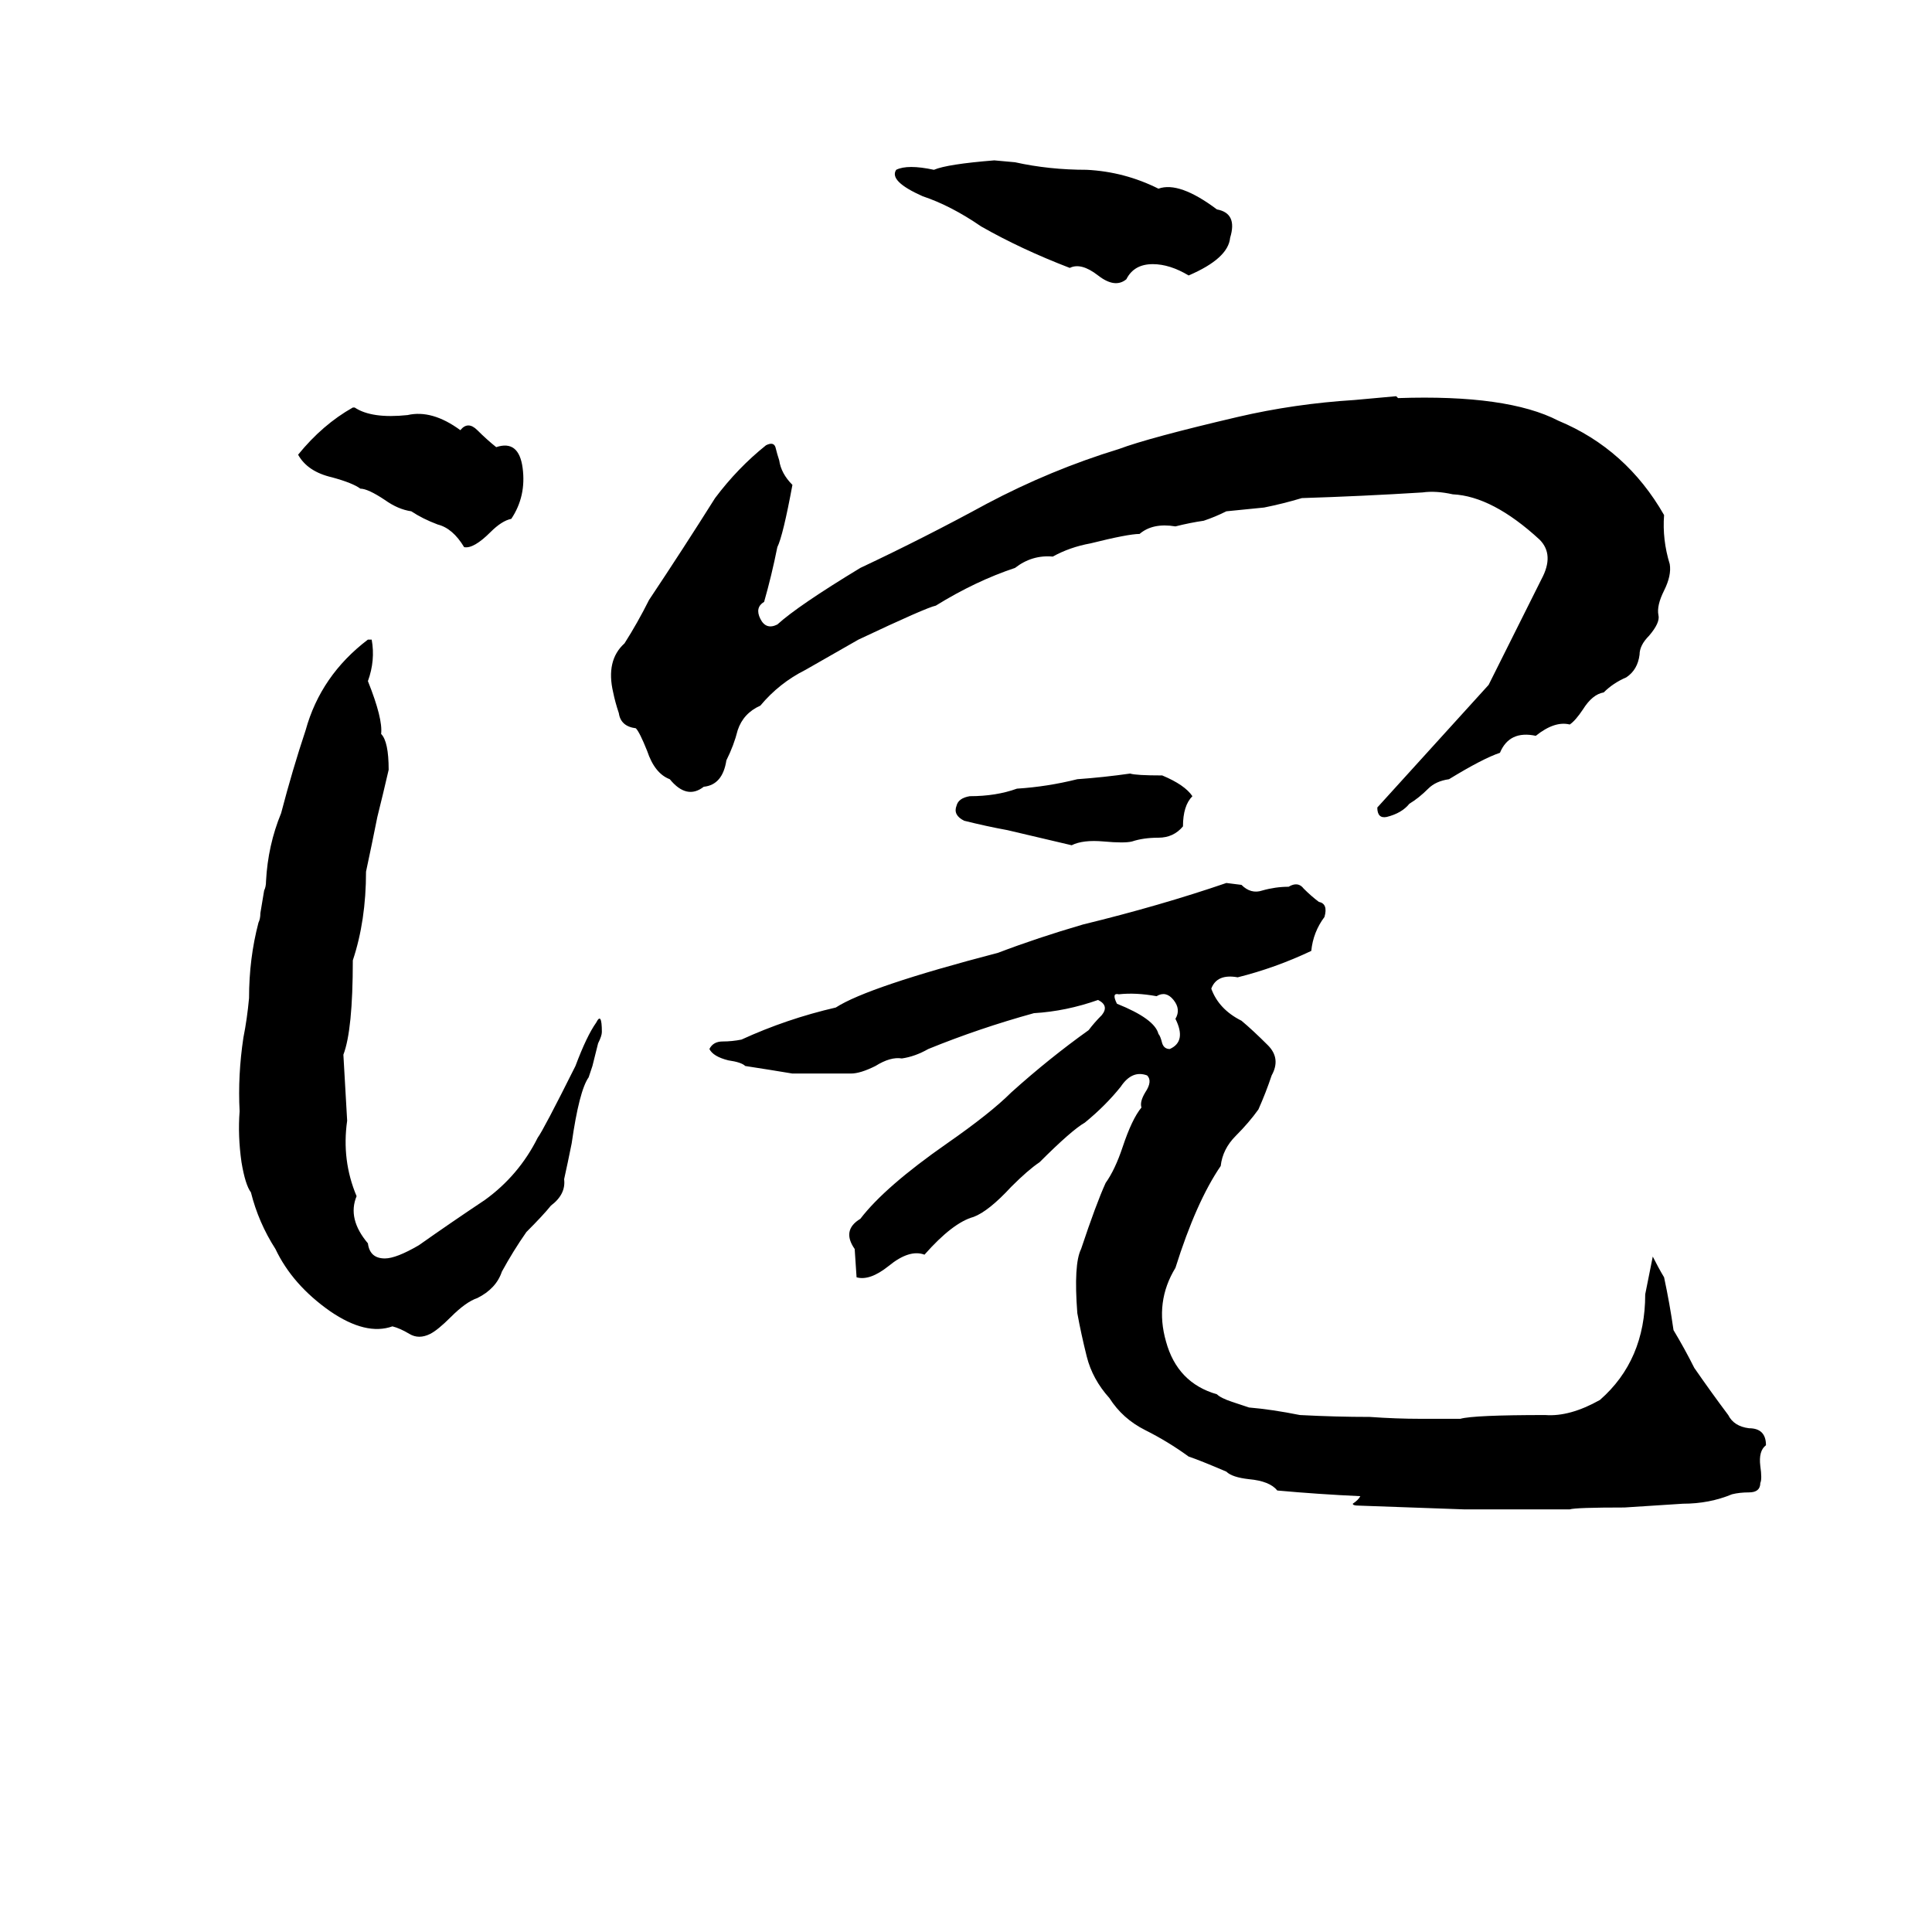<svg xmlns="http://www.w3.org/2000/svg" viewBox="0 -800 1024 1024">
	<path fill="#000000" d="M527 -715L538 -714Q556 -710 576 -710Q596 -709 614 -700Q625 -704 645 -689Q656 -687 652 -674Q651 -663 630 -654Q620 -660 611 -660Q601 -660 597 -652Q591 -647 582 -654Q573 -661 567 -658Q541 -668 520 -680Q504 -691 489 -696Q471 -704 475 -710Q481 -713 495 -710Q502 -713 527 -715ZM740 -590L741 -589Q799 -591 826 -577Q862 -562 882 -527Q881 -514 885 -501Q886 -495 882 -487Q878 -479 879 -474Q880 -470 874 -463Q869 -458 869 -453Q868 -445 862 -441Q855 -438 850 -433Q844 -432 839 -424Q835 -418 832 -416Q824 -418 814 -410Q800 -413 795 -401Q786 -398 768 -387Q761 -386 757 -382Q752 -377 747 -374Q743 -369 735 -367Q730 -366 730 -372L789 -437Q803 -465 817 -493Q824 -506 816 -514Q791 -537 770 -538Q761 -540 754 -539Q722 -537 690 -536Q680 -533 670 -531Q660 -530 650 -529Q644 -526 638 -524Q631 -523 623 -521Q611 -523 604 -517Q598 -517 578 -512Q567 -510 558 -505Q547 -506 538 -499Q517 -492 496 -479Q491 -478 455 -461Q441 -453 427 -445Q413 -438 403 -426Q394 -422 391 -413Q389 -405 385 -397Q383 -384 373 -383Q364 -376 355 -387Q347 -390 343 -402Q339 -412 337 -414Q329 -415 328 -422Q326 -428 325 -433Q321 -450 331 -459Q338 -470 344 -482Q362 -509 379 -536Q391 -552 406 -564Q410 -566 411 -563Q412 -559 413 -556Q414 -549 420 -543Q415 -516 412 -510Q409 -495 405 -481Q400 -478 403 -472Q406 -466 412 -469Q423 -479 456 -499Q490 -515 523 -533Q557 -551 593 -562Q609 -568 656 -579Q686 -586 718 -588Q729 -589 740 -590ZM187 -584H188Q197 -578 216 -580Q229 -583 244 -572Q248 -577 253 -572Q258 -567 263 -563Q275 -567 277 -552Q279 -537 271 -525Q266 -524 260 -518Q251 -509 246 -510Q240 -520 232 -522Q224 -525 218 -529Q211 -530 204 -535Q195 -541 191 -541Q187 -544 176 -547Q163 -550 158 -559Q171 -575 187 -584ZM195 -461H197Q199 -450 195 -439Q203 -419 202 -411Q206 -407 206 -392Q203 -379 200 -367Q197 -352 194 -338Q194 -312 187 -291Q187 -254 182 -241Q183 -223 184 -206Q181 -185 189 -166Q184 -154 195 -141Q196 -133 204 -133Q210 -133 222 -140Q239 -152 257 -164Q275 -177 285 -197Q288 -201 305 -235Q311 -251 316 -258Q319 -264 319 -253Q319 -251 317 -247L314 -235Q313 -232 312 -229Q307 -222 303 -194Q301 -184 299 -175Q300 -167 292 -161Q288 -156 279 -147Q272 -137 266 -126Q263 -117 253 -112Q247 -110 239 -102Q232 -95 228 -93Q222 -90 217 -93Q212 -96 208 -97Q194 -92 175 -105Q155 -119 146 -138Q137 -152 133 -168Q130 -172 128 -184Q126 -198 127 -211Q126 -230 129 -250Q131 -260 132 -271Q132 -292 137 -311Q138 -313 138 -316L140 -328Q141 -330 141 -333Q142 -352 149 -369Q155 -392 162 -413Q170 -442 195 -461ZM599 -390Q602 -389 616 -389Q628 -384 632 -378Q627 -373 627 -362Q622 -356 614 -356Q606 -356 600 -354Q596 -353 585 -354Q574 -355 568 -352Q551 -356 534 -360Q523 -362 511 -365Q505 -368 507 -373Q508 -377 514 -378Q528 -378 539 -382Q555 -383 571 -387Q585 -388 599 -390ZM650 -332L658 -331Q663 -326 669 -328Q676 -330 683 -330Q688 -333 691 -329Q695 -325 699 -322Q704 -321 702 -314Q696 -306 695 -296Q676 -287 656 -282Q645 -284 642 -276Q646 -265 658 -259Q664 -254 672 -246Q679 -239 674 -230Q671 -221 667 -212Q662 -205 655 -198Q648 -191 647 -182Q634 -163 623 -128Q612 -110 618 -89Q624 -67 645 -61Q647 -59 653 -57L662 -54Q674 -53 689 -50Q708 -49 726 -49Q740 -48 753 -48Q764 -48 774 -48Q781 -50 819 -50Q832 -49 848 -58Q872 -79 872 -114Q874 -124 876 -134Q879 -128 882 -123Q885 -109 887 -95Q893 -85 898 -75Q907 -62 916 -50Q919 -44 927 -43Q936 -43 936 -34Q932 -31 933 -23Q934 -16 933 -14Q933 -9 927 -9Q922 -9 918 -8Q906 -3 892 -3Q877 -2 861 -1Q835 -1 832 0H776Q748 -1 720 -2Q717 -2 717 -3Q720 -5 721 -7Q699 -8 677 -10Q673 -15 662 -16Q653 -17 650 -20Q636 -26 630 -28Q619 -36 607 -42Q595 -48 588 -59Q579 -69 576 -81Q573 -93 571 -104Q569 -130 573 -138Q581 -162 586 -173Q591 -180 595 -192Q600 -207 605 -213Q604 -216 607 -221Q611 -227 608 -230Q600 -233 594 -224Q586 -214 575 -205Q568 -201 551 -184Q545 -180 536 -171Q524 -158 516 -155Q505 -152 490 -135Q482 -138 471 -129Q461 -121 454 -123L453 -138Q446 -148 456 -154Q469 -171 502 -194Q525 -210 536 -221Q556 -239 577 -254Q580 -258 584 -262Q588 -267 582 -270Q565 -264 548 -263Q519 -255 492 -244Q485 -240 478 -239Q472 -240 464 -235Q456 -231 451 -231Q436 -231 420 -231Q408 -233 395 -235Q393 -237 386 -238Q378 -240 376 -244Q378 -248 383 -248Q388 -248 393 -249Q417 -260 443 -266Q460 -277 529 -295Q550 -303 574 -310Q615 -320 650 -332ZM593 -273Q589 -274 592 -268Q612 -260 614 -252Q615 -251 616 -247Q617 -244 620 -244Q629 -248 623 -260Q626 -265 622 -270Q618 -275 613 -272Q602 -274 593 -273Z"/>
</svg>